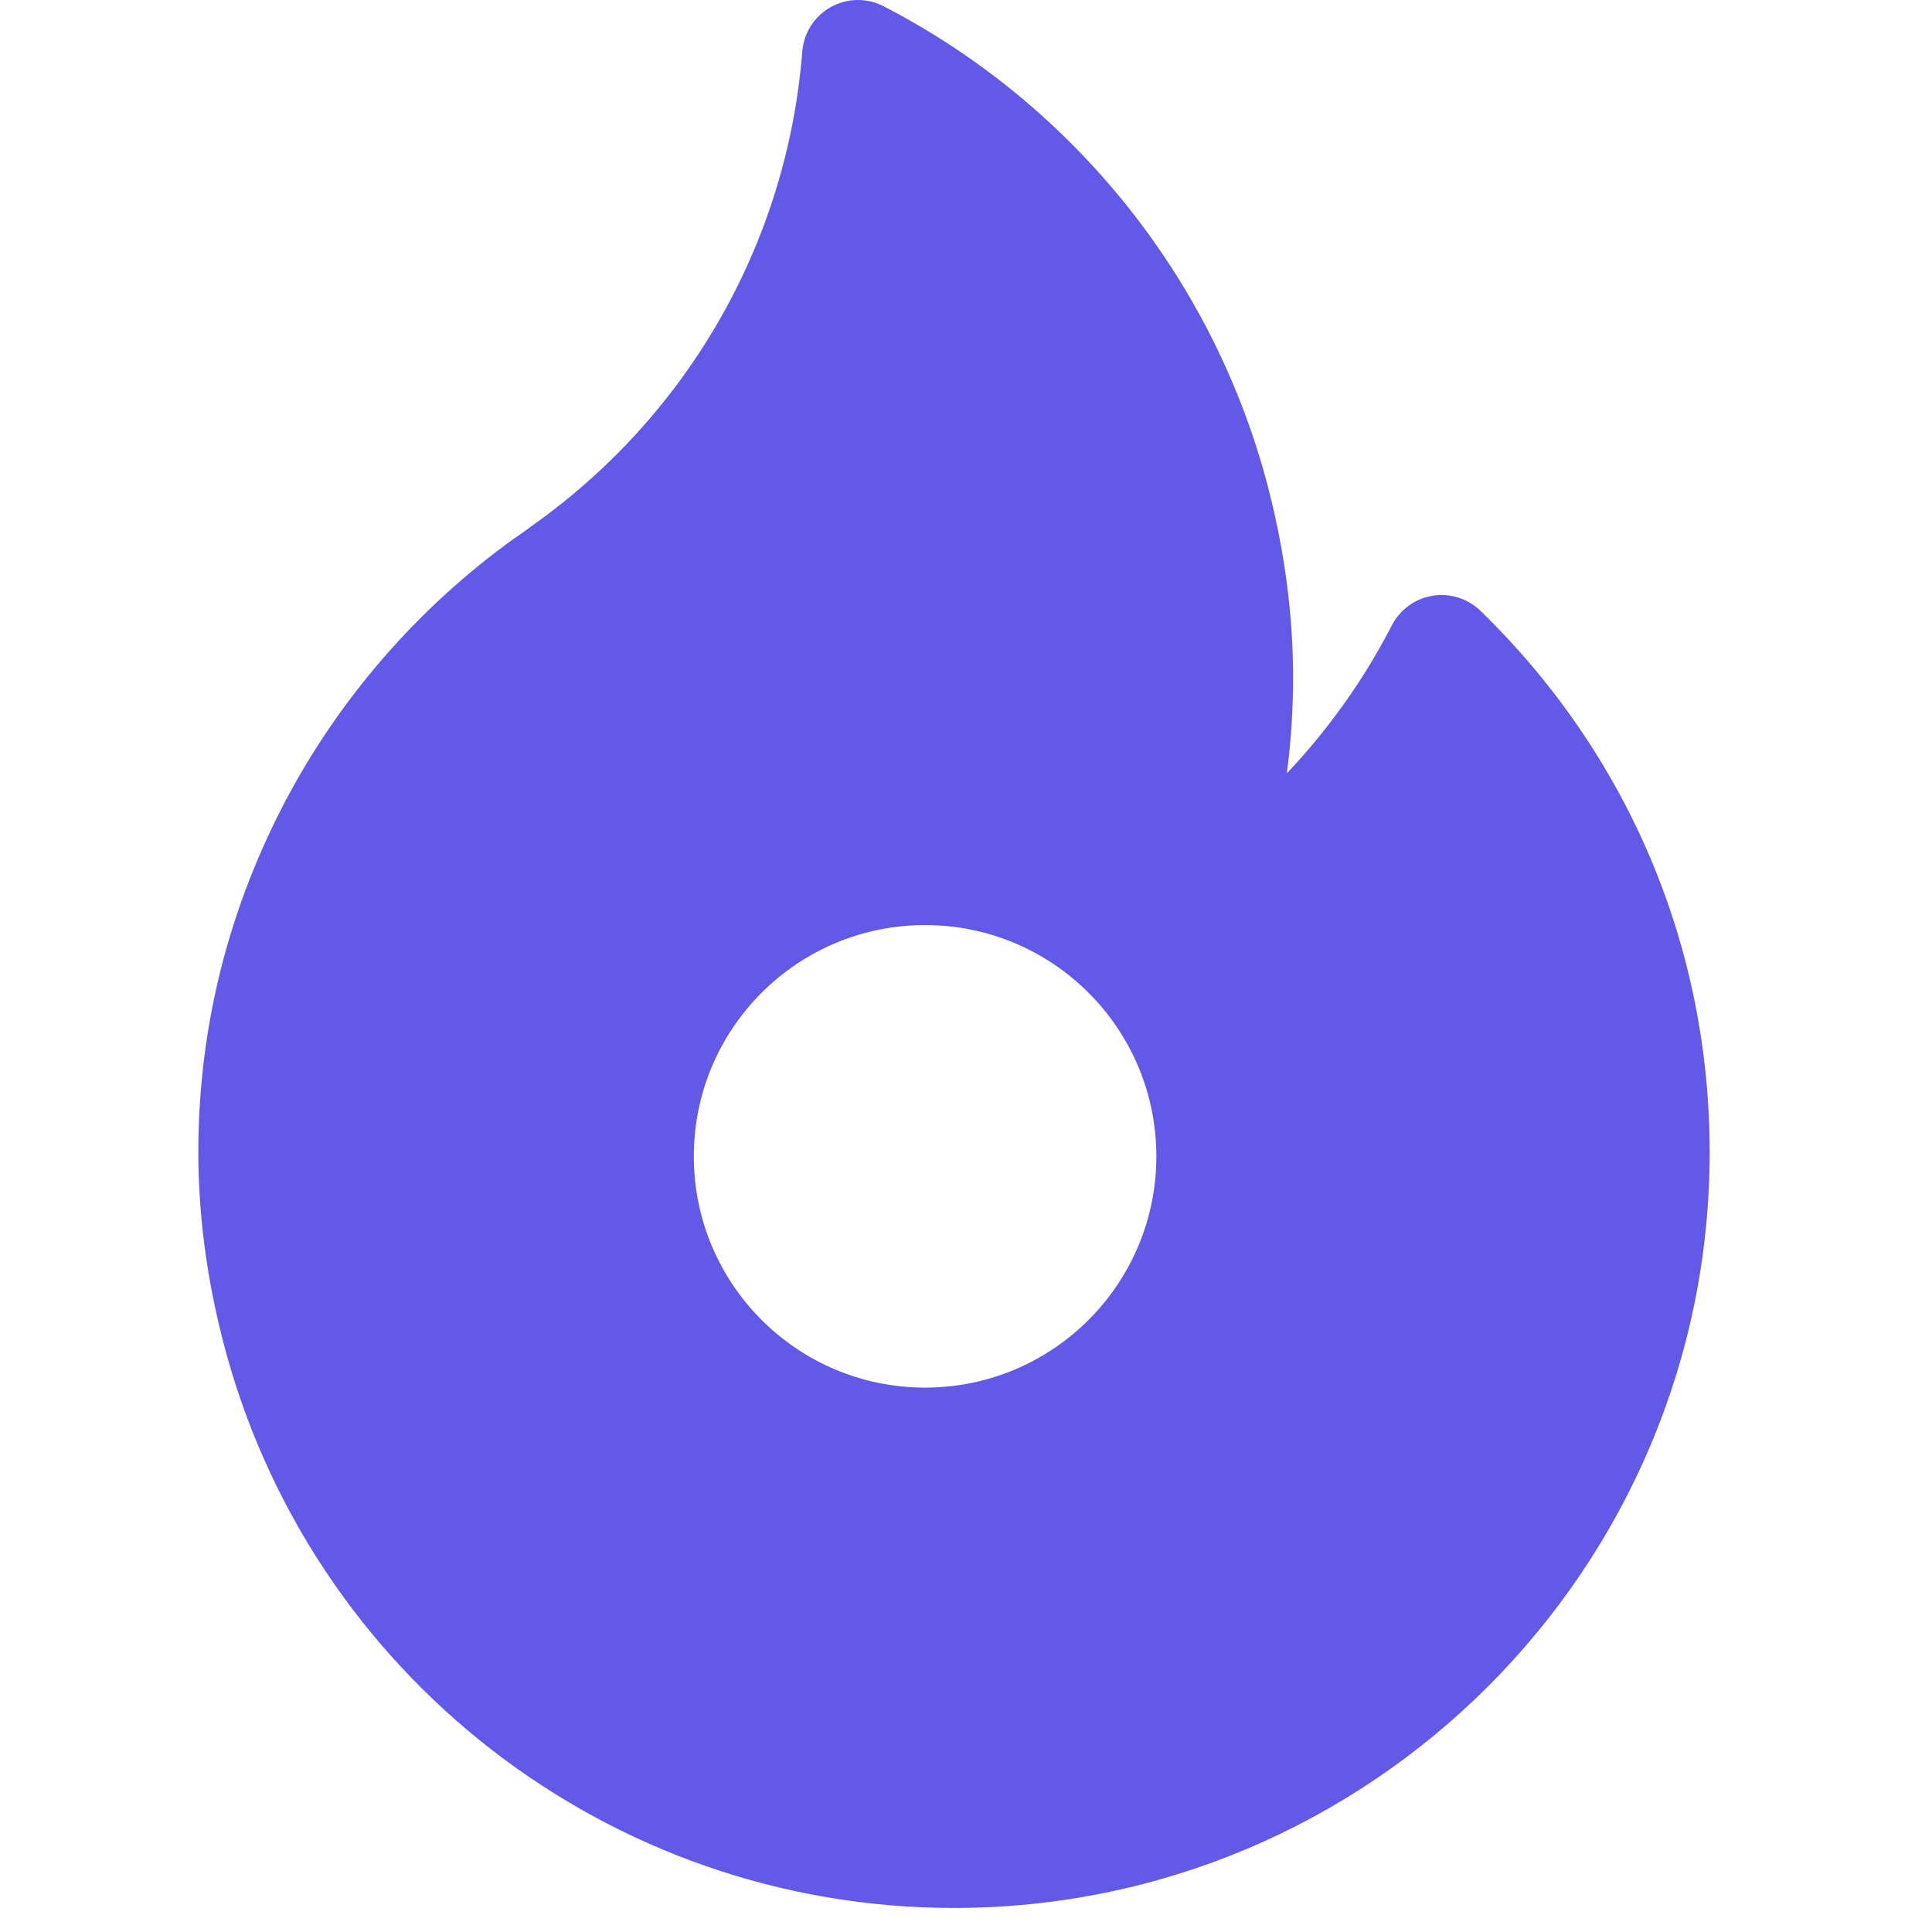 <svg width="50" height="50" viewBox="0 0 50 50" fill="none" xmlns="http://www.w3.org/2000/svg">
<g clipPath="url(#clip0_114_641)">
<path fillRule="evenodd" clipRule="evenodd" d="M37.074 15.418C37.526 15.344 37.987 15.489 38.316 15.809C42.14 19.527 44.246 24.503 44.246 29.821C44.246 40.605 35.473 49.378 24.69 49.378C15.77 49.378 7.988 43.339 5.767 34.692C5.346 33.052 5.133 31.413 5.133 29.821C5.133 26.696 5.863 23.692 7.302 20.892C8.719 18.14 10.803 15.729 13.328 13.921C13.343 13.911 13.358 13.901 13.373 13.891C13.466 13.829 13.565 13.757 13.671 13.68L13.681 13.672C13.692 13.664 13.703 13.656 13.714 13.648C13.756 13.617 13.798 13.587 13.84 13.556C17.855 10.683 20.377 6.229 20.763 1.333C20.801 0.85 21.078 0.418 21.502 0.182C21.925 -0.053 22.439 -0.061 22.869 0.162C27.815 2.718 31.446 7.274 32.831 12.661C33.252 14.301 33.465 15.94 33.465 17.533C33.465 18.363 33.411 19.191 33.304 20.013C34.382 18.874 35.299 17.586 36.021 16.184C36.231 15.776 36.621 15.492 37.074 15.418ZM23.941 35.911C27.247 35.911 29.926 33.232 29.926 29.926C29.926 26.621 27.247 23.941 23.941 23.941C20.635 23.941 17.956 26.621 17.956 29.926C17.956 33.232 20.635 35.911 23.941 35.911Z" fill="#6359E9"/>
</g>
<defs>
<clipPath id="clip0_114_641">
<rect width="49.378" height="49.378" fill="white"/>
</clipPath>
</defs>
</svg>
